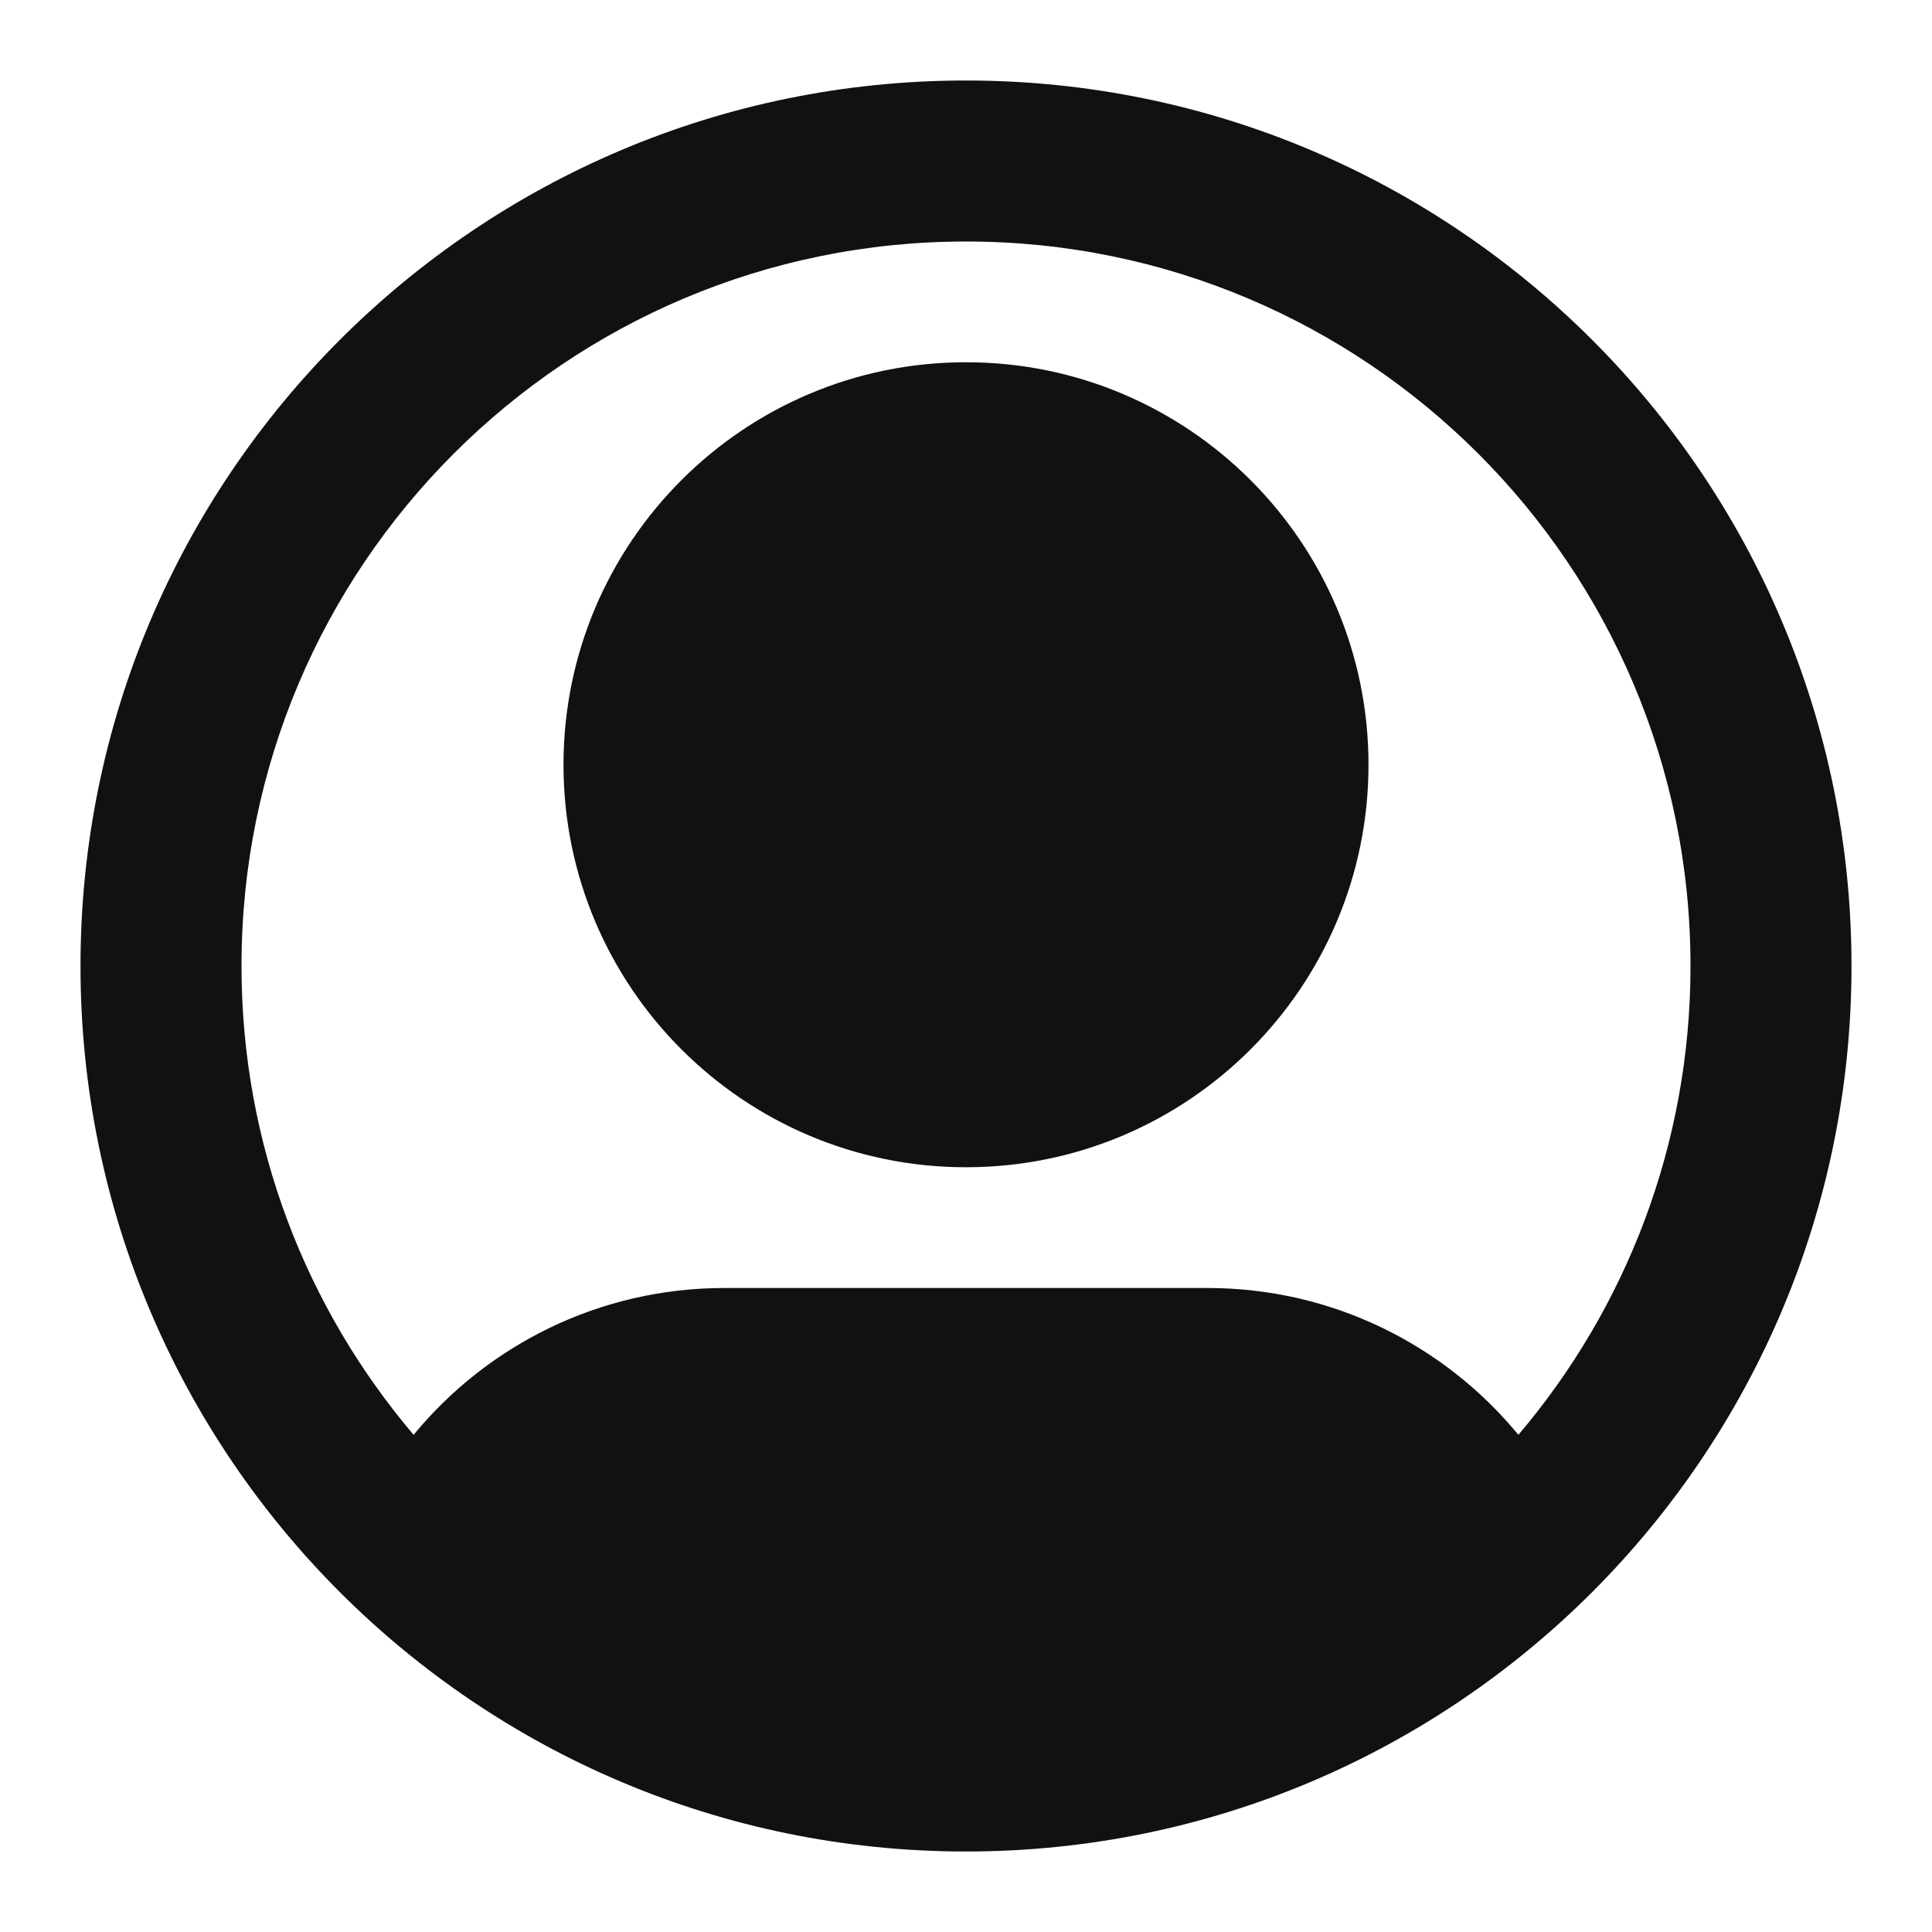 <svg width="24" height="24" viewBox="0 0 24 24" fill="none" xmlns="http://www.w3.org/2000/svg">
<path fill-rule="evenodd" clip-rule="evenodd" d="M7 9.5C7 6.739 9.239 4.5 12 4.5C14.761 4.5 17 6.739 17 9.5C17 12.261 14.761 14.5 12 14.5C9.239 14.5 7 12.261 7 9.5Z" fill="#111111"/>
<path fill-rule="evenodd" clip-rule="evenodd" d="M12 1C5.925 1 1 5.925 1 12C1 18.075 5.925 23 12 23C18.075 23 23 18.075 23 12C23 5.925 18.075 1 12 1ZM3 12C3 7.029 7.029 3 12 3C16.971 3 21 7.029 21 12C21 14.221 20.195 16.254 18.862 17.824C17.946 16.711 16.556 16 15 16H9C7.444 16 6.054 16.711 5.138 17.824C3.805 16.254 3 14.221 3 12Z" fill="#111111"/>
</svg>
